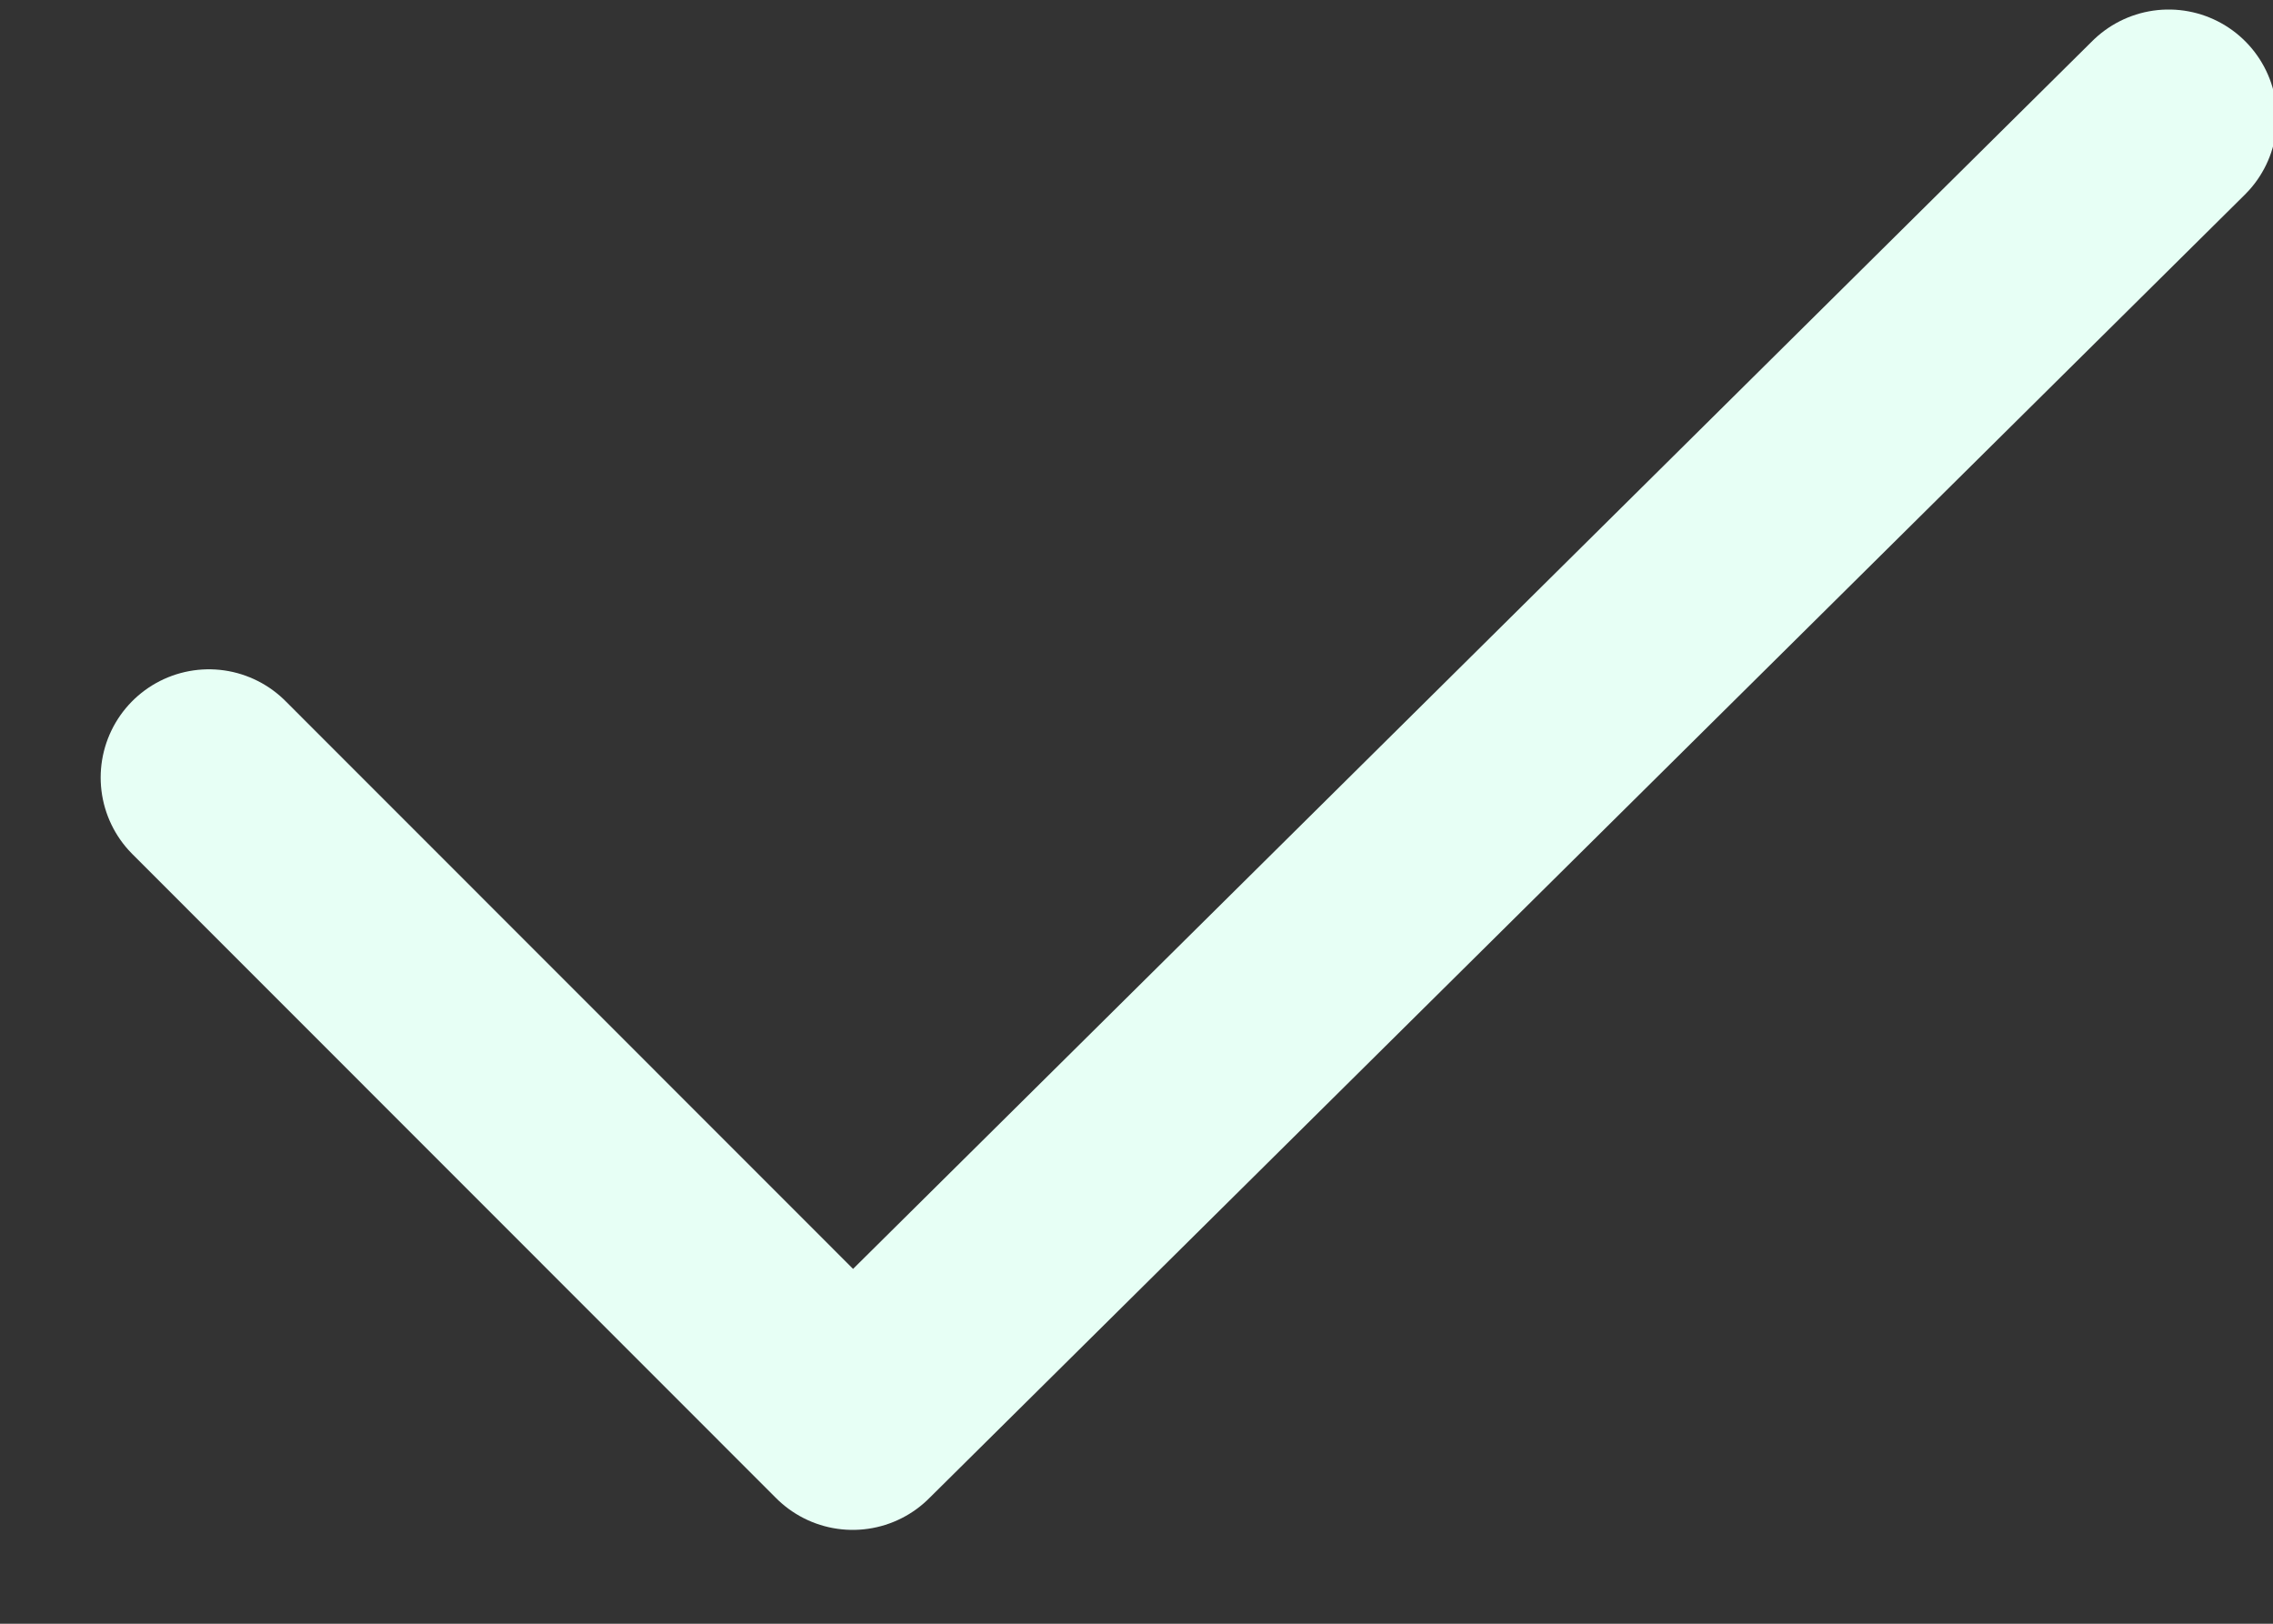 <?xml version="1.0" encoding="UTF-8"?>
<svg width="21px" height="15px" viewBox="0 0 21 15" version="1.1" xmlns="http://www.w3.org/2000/svg" xmlns:xlink="http://www.w3.org/1999/xlink">
    <rect x="0" y="0" width="21" height="15" fill="#333333" stroke="none"/>
    <defs>
      <style type="text/css"><![CDATA[
        #Path-4 {
          stroke-dasharray: 30;
          animation: dash 6s linear infinite;
        }

        @keyframes dash {
          0%{
            stroke-dashoffset: 30;
          }
          10% {
            stroke-dashoffset: 0;
          }
          50% {
            stroke-dashoffset: 0;
            opacity: 1
          }
          100% {
            stroke-dashoffset: 0;
            opacity: 0
          }
        }
      ]]></style>
    </defs>
    <g id="Page-2" stroke="none" stroke-width="1" fill="none" fill-rule="evenodd" stroke-linecap="round" stroke-linejoin="round">
        <g id="check" transform="translate(0.036, -15.996)" stroke-width="2" >
            <polyline id="Path-4" stroke="#E7FFF5" points="1.894 23.179 7.842 29.129 20 17.084"></polyline>
        </g>
    </g>
</svg>